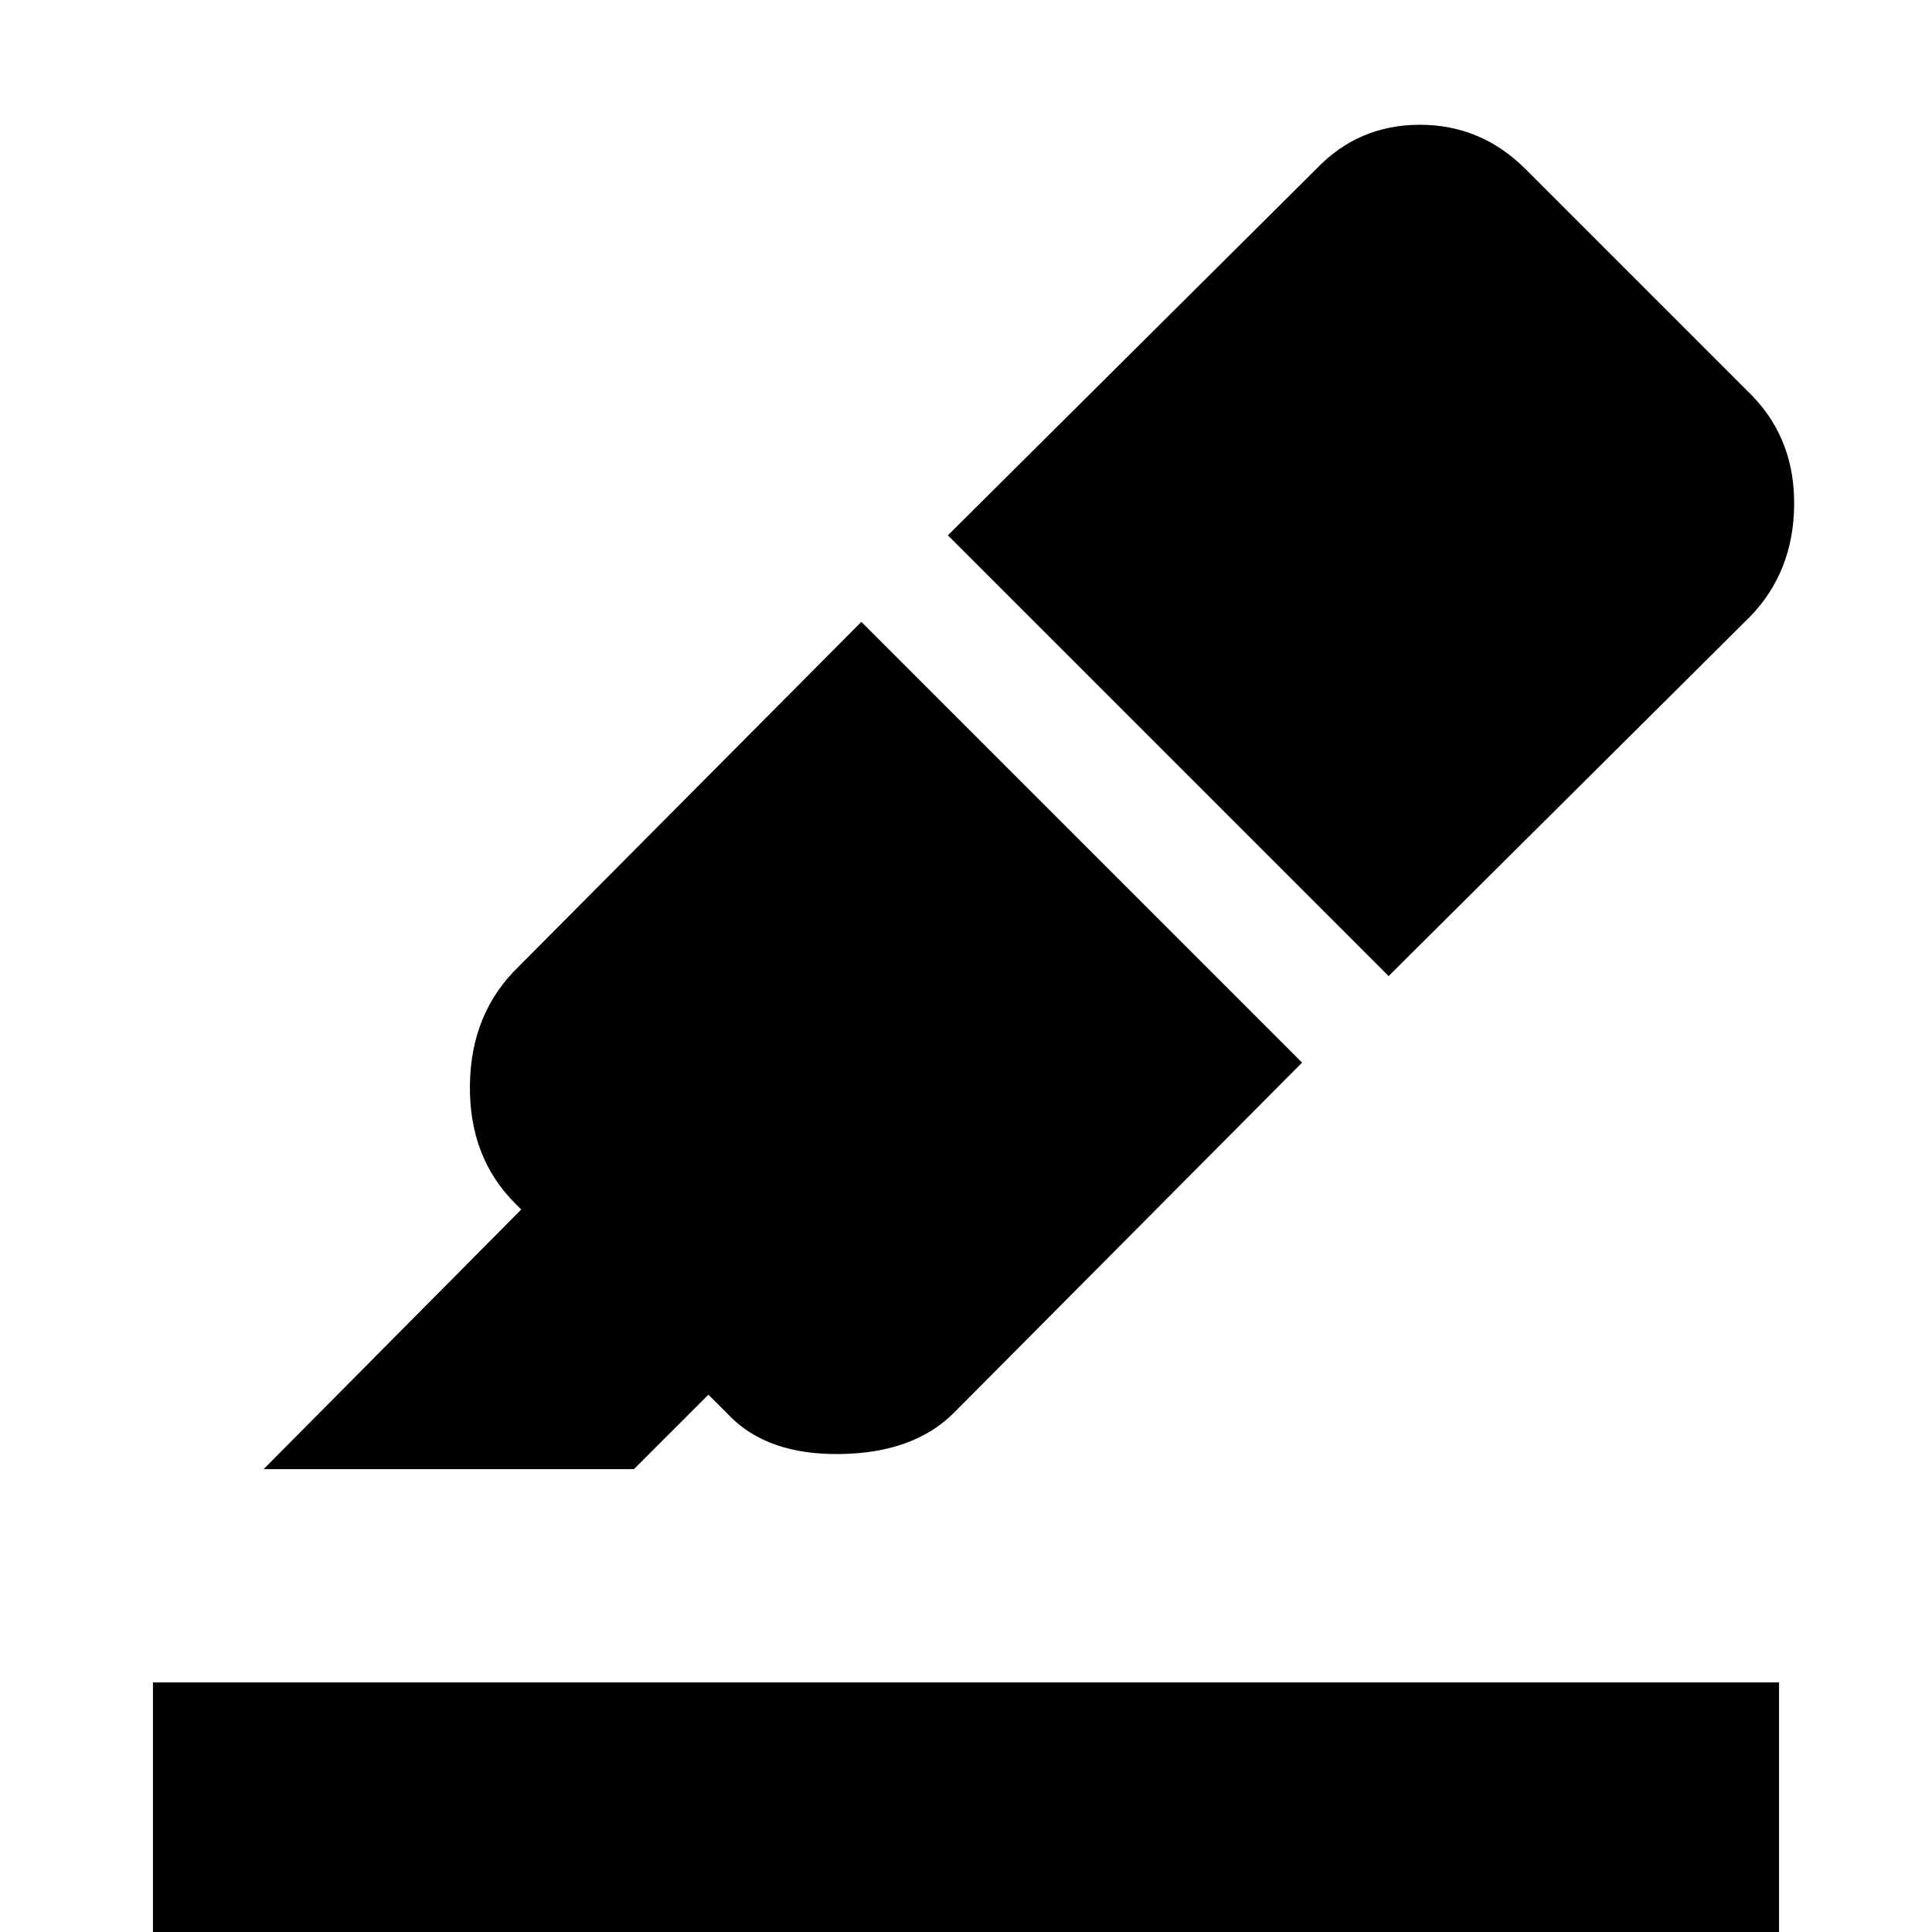 <svg xmlns="http://www.w3.org/2000/svg" height="48" width="48"><path d="M3.8 49.15V41.8h40.4v7.35ZM6.55 36.5l6.4-6.45-.15-.15q-1.15-1.15-1.125-2.95.025-1.8 1.225-2.95l8.5-8.55L32.35 26.4l-8.65 8.7q-1 1-2.825 1.025-1.825.025-2.775-.975l-.5-.5-1.85 1.85ZM34.5 24.25 23.55 13.3l9.15-9.1q1.05-1.1 2.575-1.1 1.525 0 2.625 1.1l5.65 5.65q1.05 1.1 1.025 2.725Q44.55 14.2 43.5 15.3Z"/></svg>